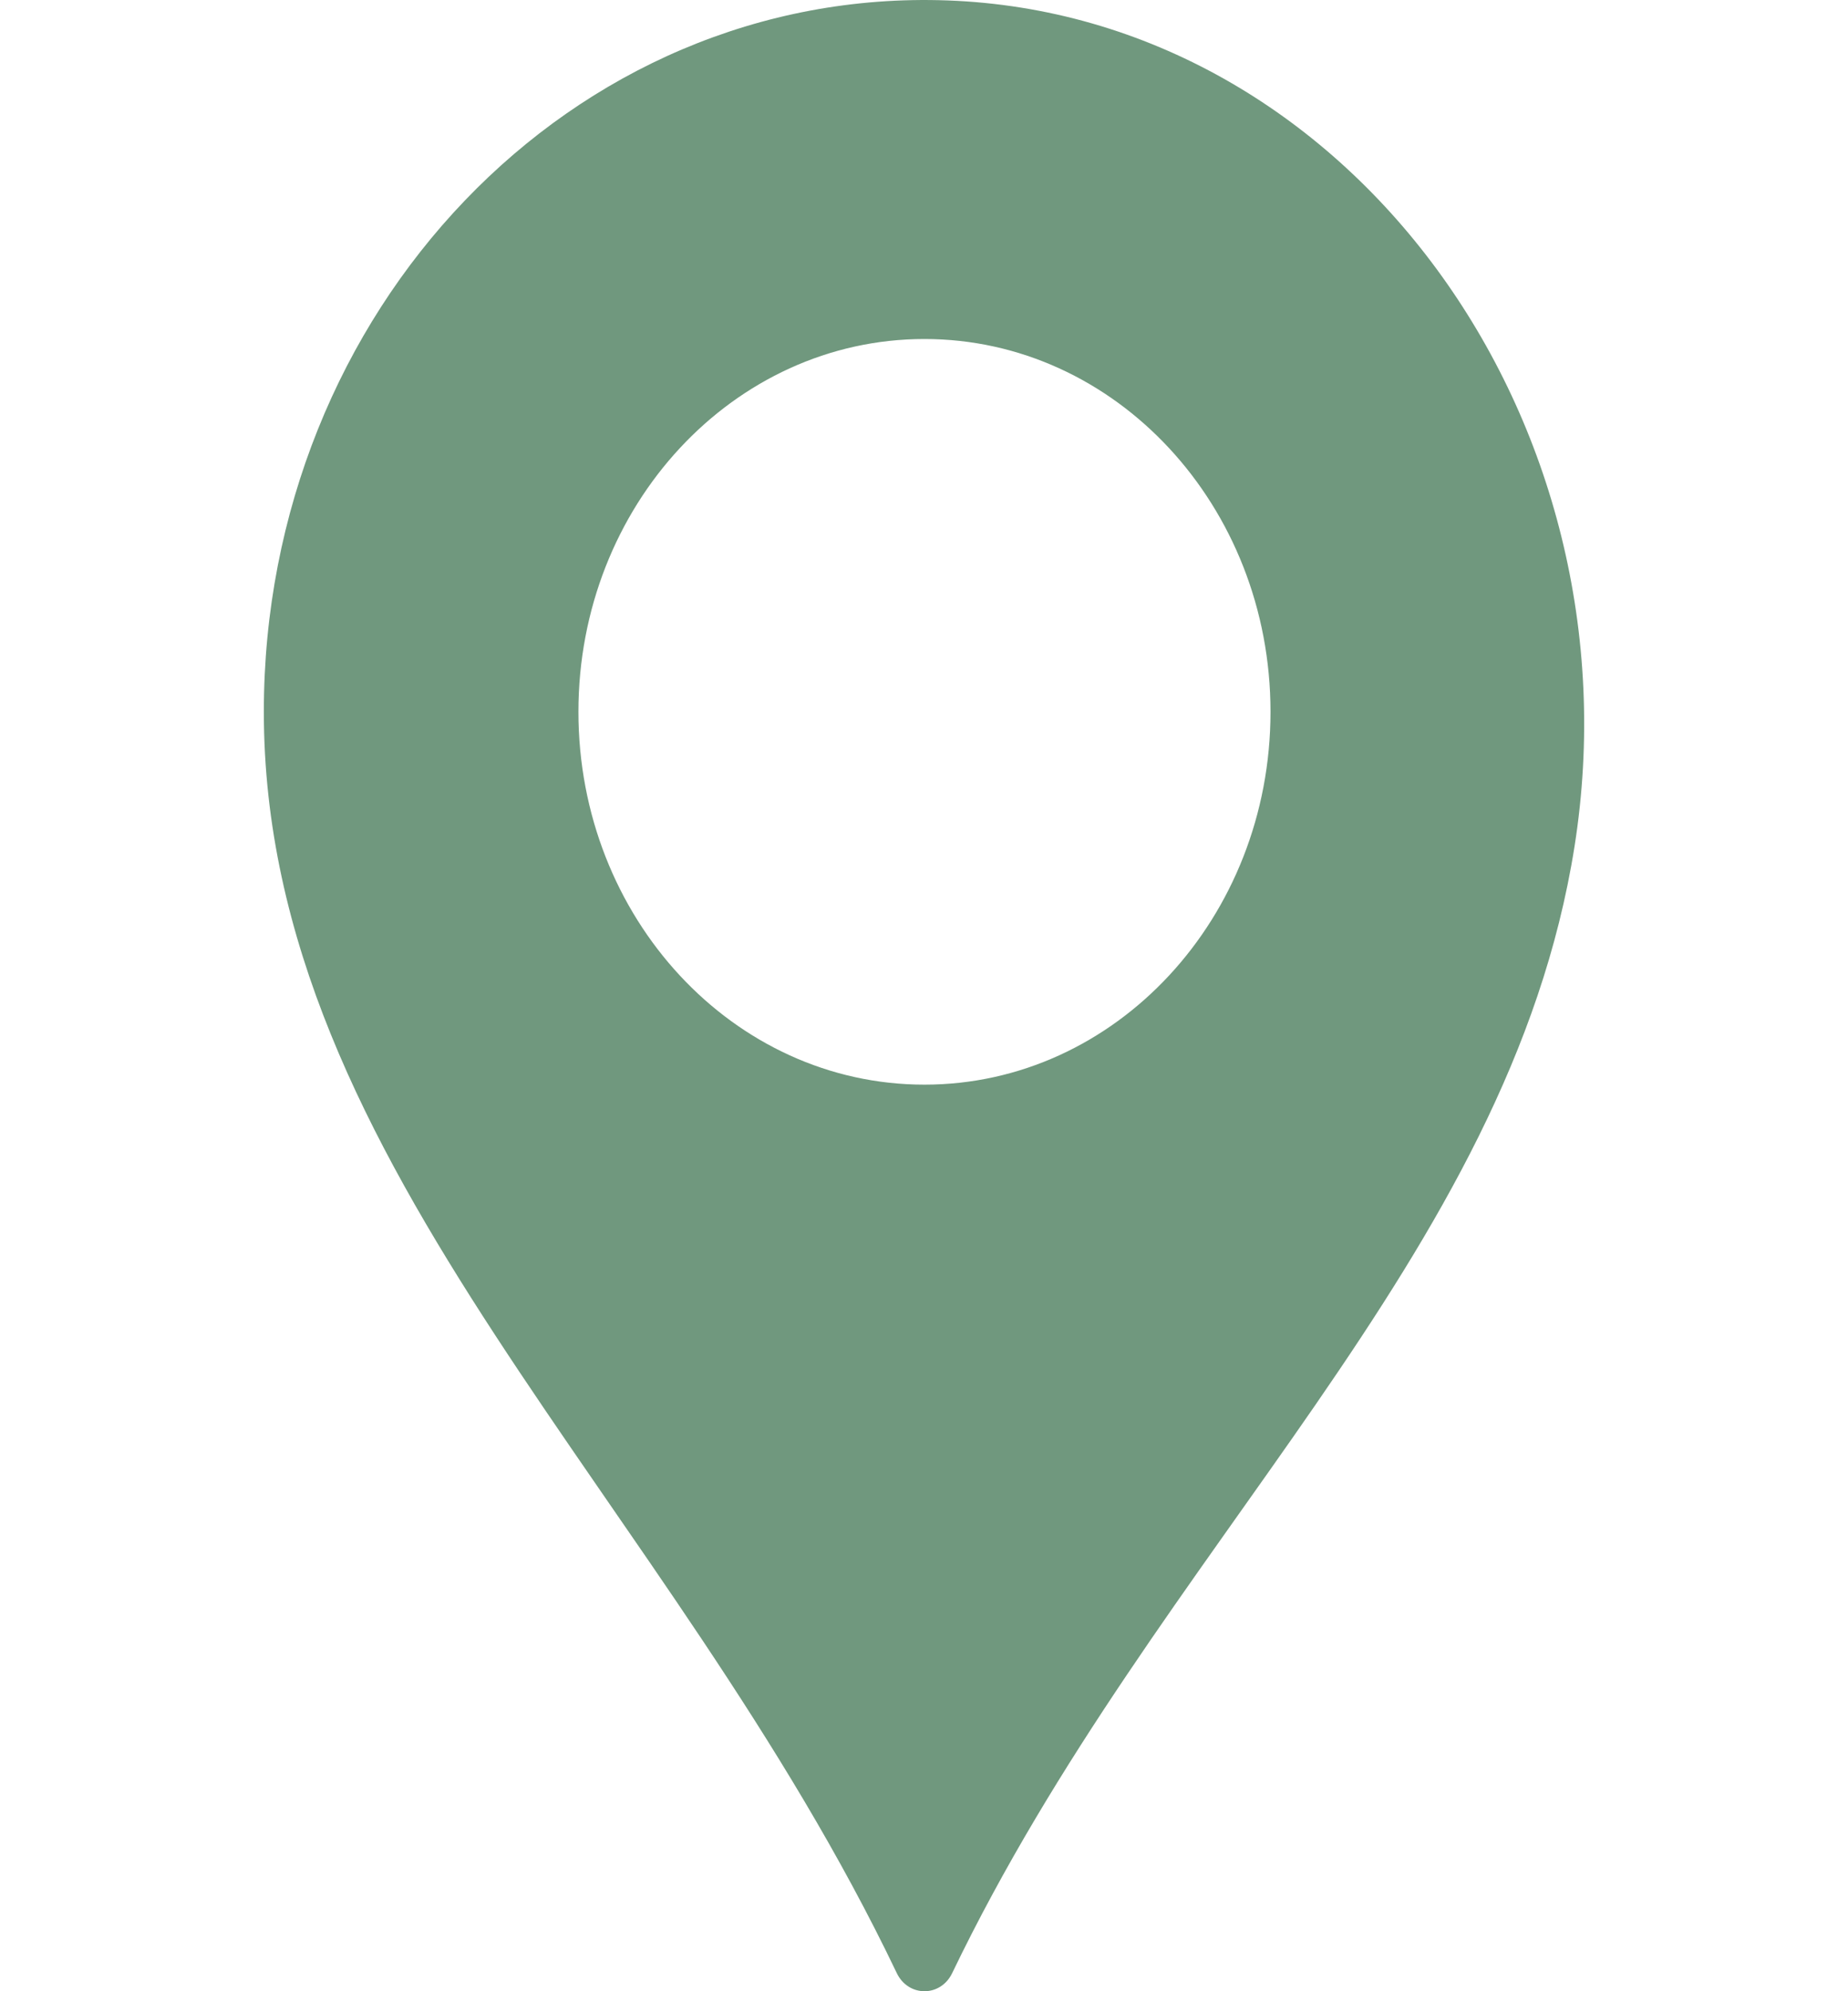 <svg width="26" height="28" viewBox="0 0 26 28" fill="none" xmlns="http://www.w3.org/2000/svg">
<g clip-path="url(#clip0)">
<path d="M13.328 0.006C8.048 -0.186 3.712 4.367 3.712 10.009C3.712 16.414 9.419 21.061 12.617 27.745C12.78 28.085 13.233 28.085 13.396 27.746C16.29 21.732 21.235 17.699 22.152 11.905C23.101 5.909 18.973 0.211 13.328 0.006ZM13.006 15.252C10.318 15.252 8.138 12.905 8.138 10.009C8.138 7.114 10.318 4.767 13.006 4.767C15.695 4.767 17.875 7.114 17.875 10.009C17.875 12.905 15.695 15.252 13.006 15.252Z" fill="#70987E"/>
</g>
<defs>
<clipPath id="clip0">
<rect width="26" height="28" fill="white"/>
</clipPath>
</defs>
</svg>
